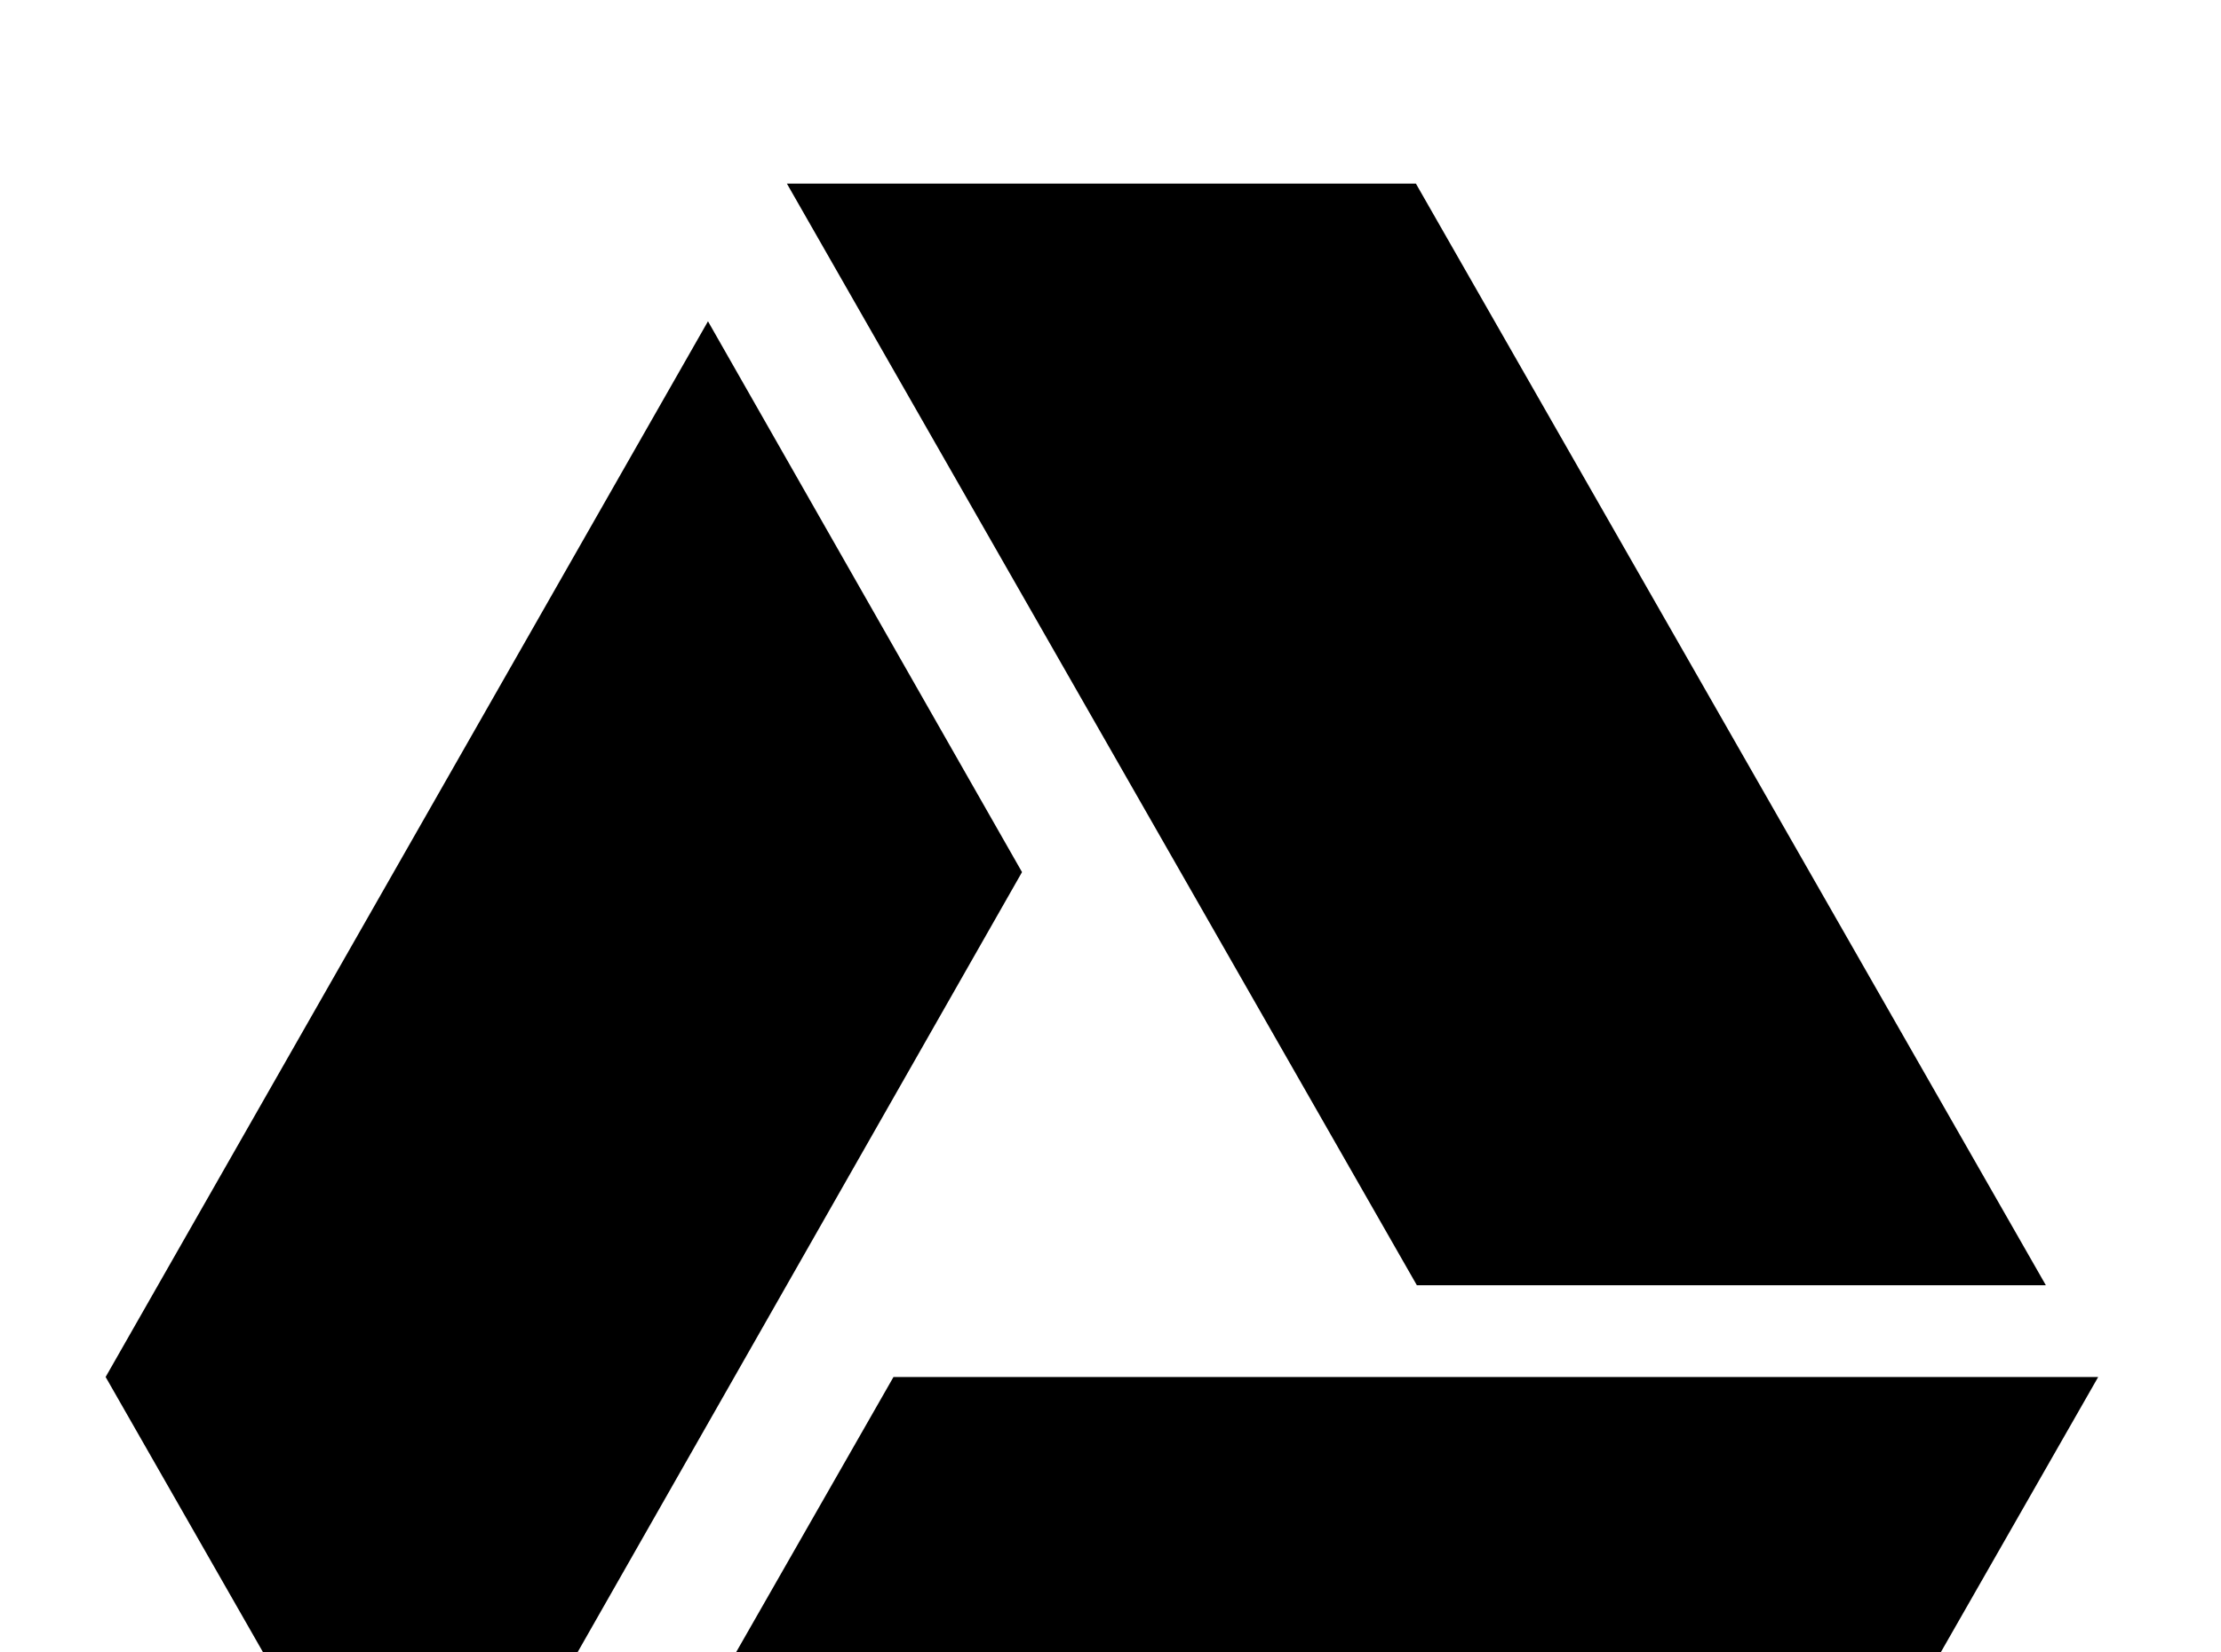 <!-- Generated by IcoMoon.io -->
<svg version="1.1" xmlns="http://www.w3.org/2000/svg" width="43" height="32" viewBox="0 0 43 32">
<title>google-drive</title>
<path d="M13.707 6.222l-11.662 20.444 6.098 10.667 11.644-20.444M17.298 26.667l-6.098 10.667h23.324l6.098-10.667M39.609 24.889l-12.196-21.333h-12.178l12.196 21.333h12.178z"></path>
</svg>
